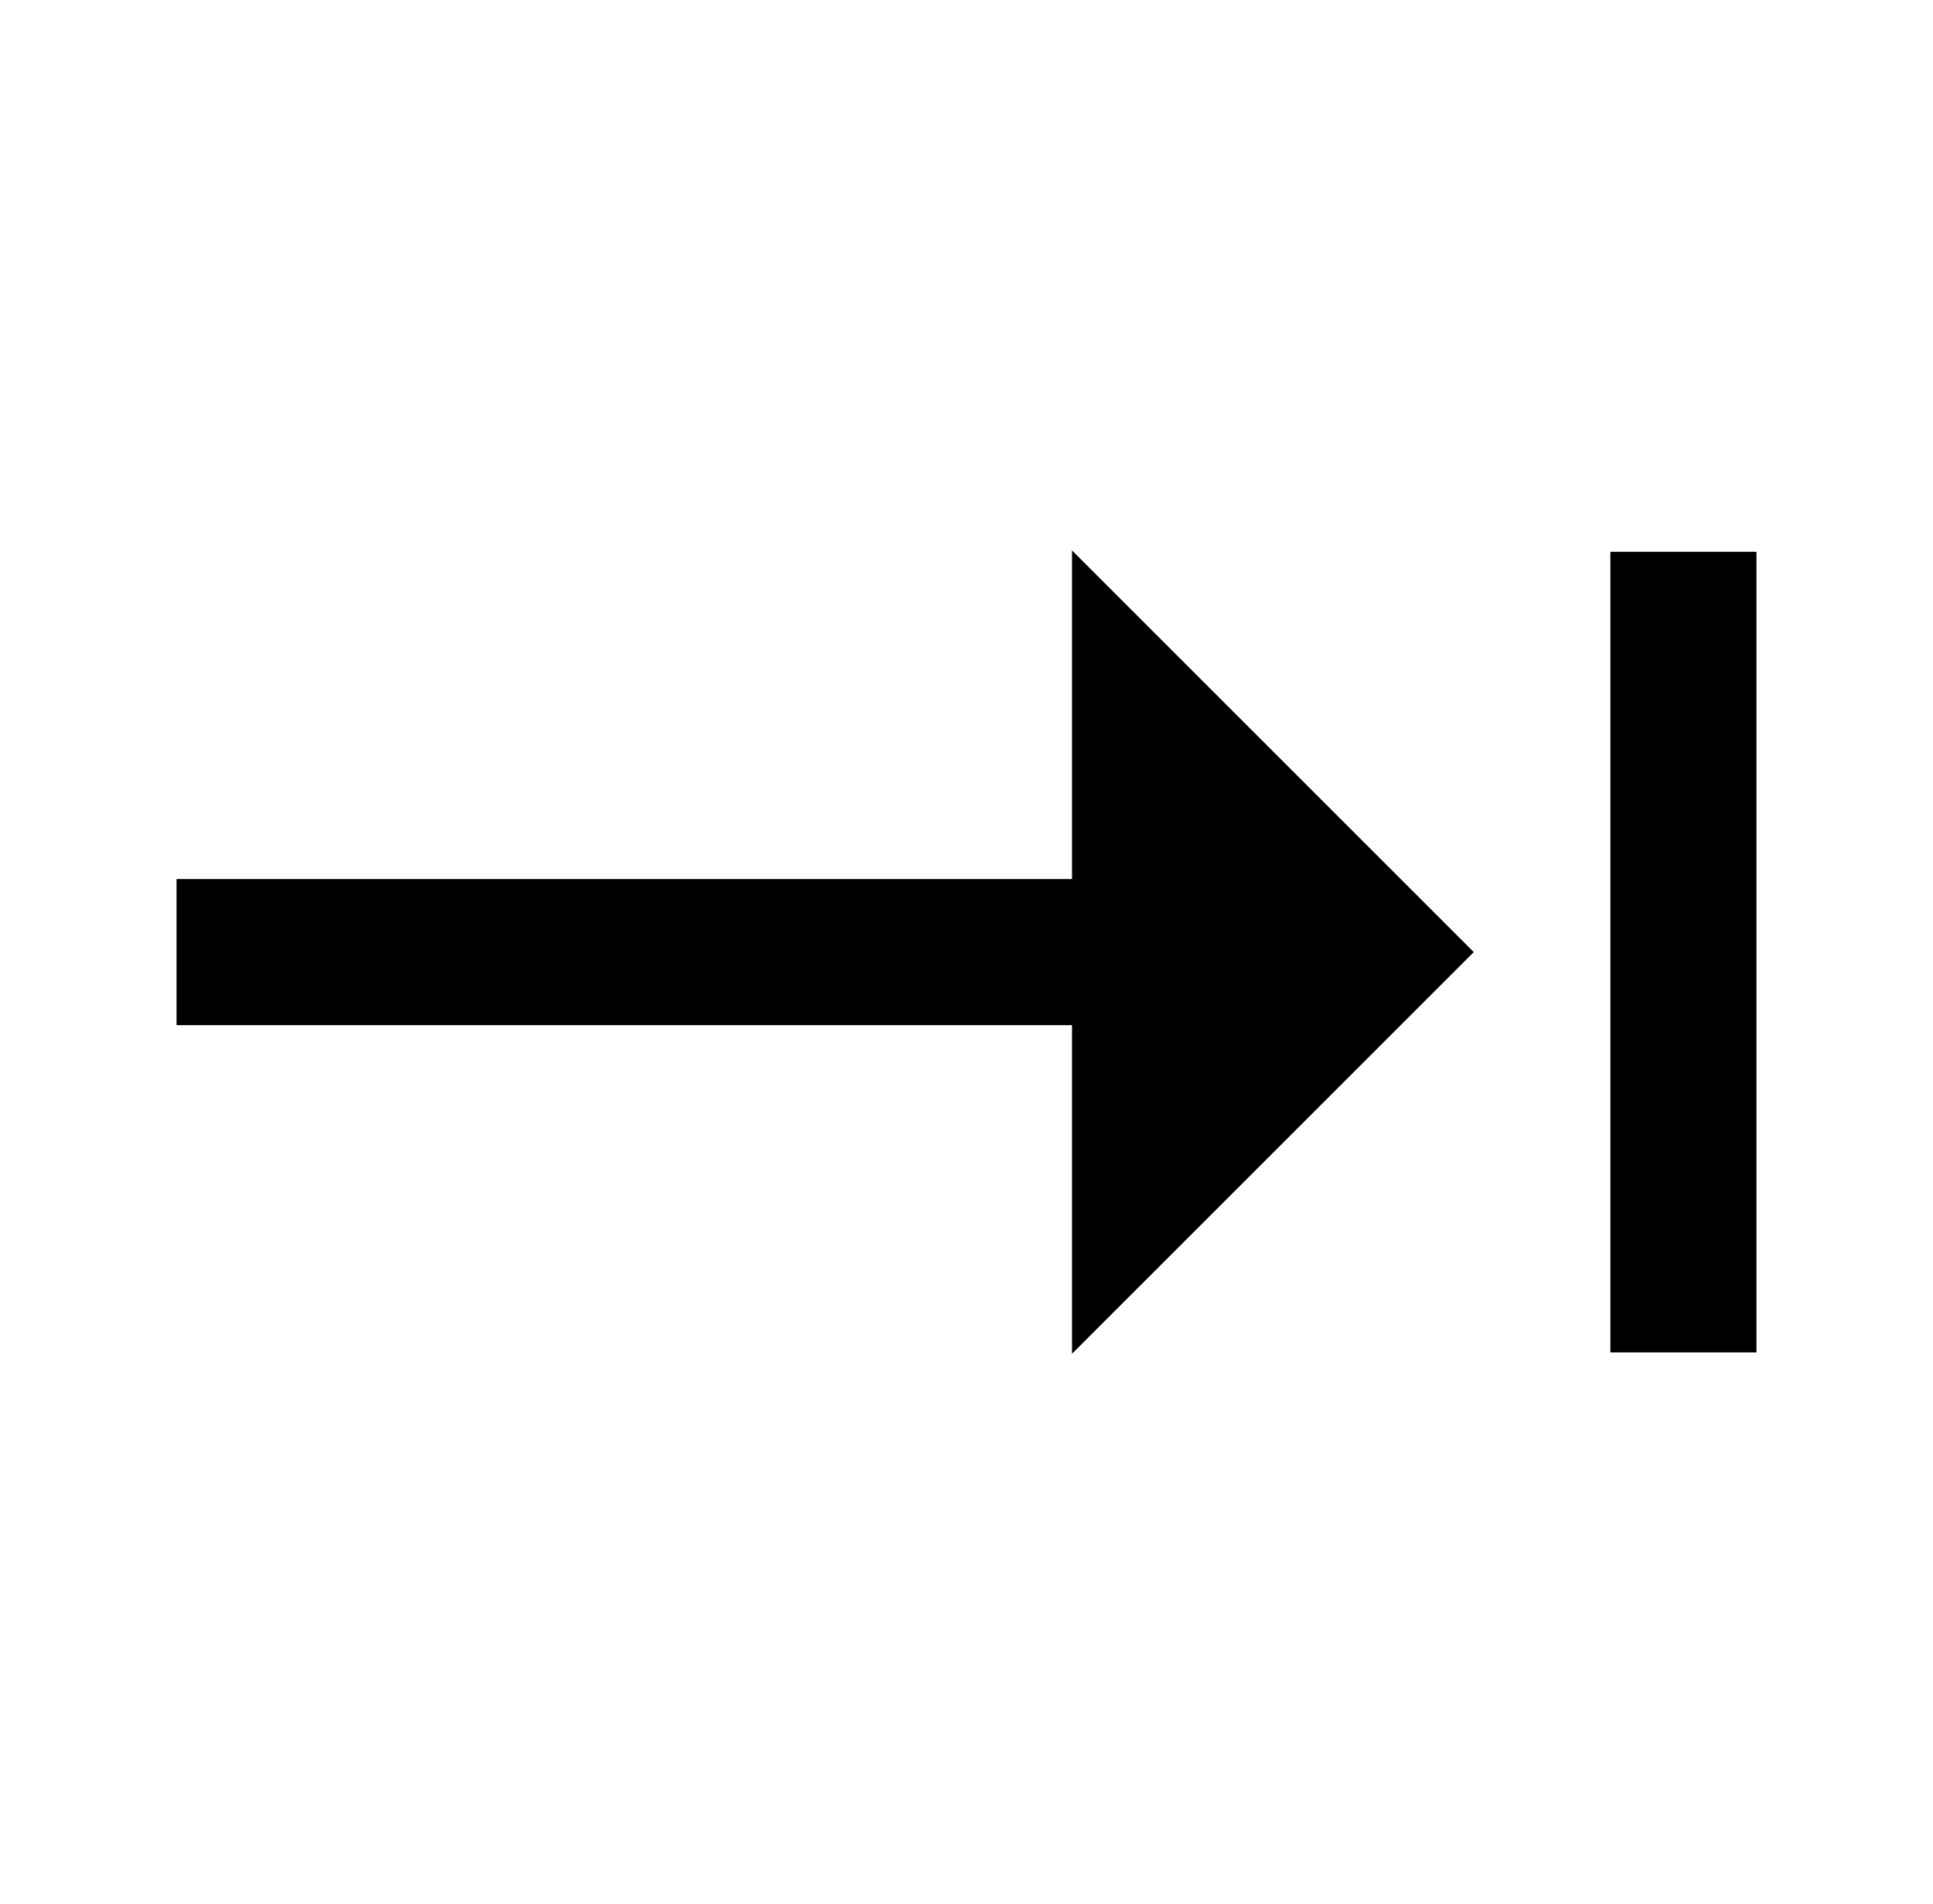 <?xml version="1.0" encoding="UTF-8" standalone="no"?>
<!DOCTYPE svg PUBLIC "-//W3C//DTD SVG 1.1//EN" "http://www.w3.org/Graphics/SVG/1.1/DTD/svg11.dtd">
<svg width="100%" height="100%" viewBox="0 0 2858 2816" version="1.1" xmlns="http://www.w3.org/2000/svg" xmlns:xlink="http://www.w3.org/1999/xlink" xml:space="preserve" xmlns:serif="http://www.serif.com/" style="fill-rule:evenodd;clip-rule:evenodd;stroke-linejoin:round;stroke-miterlimit:2;">
    <g transform="matrix(1,0,0,1,5,180)">
        <path d="M1580,1822L1580,1336L256,1336L256,1120L1580,1120L1580,634L2174,1228L1580,1822ZM2376,1820L2376,636L2592,636L2592,1820L2376,1820Z" style="fill-rule:nonzero;"/>
    </g>
</svg>
